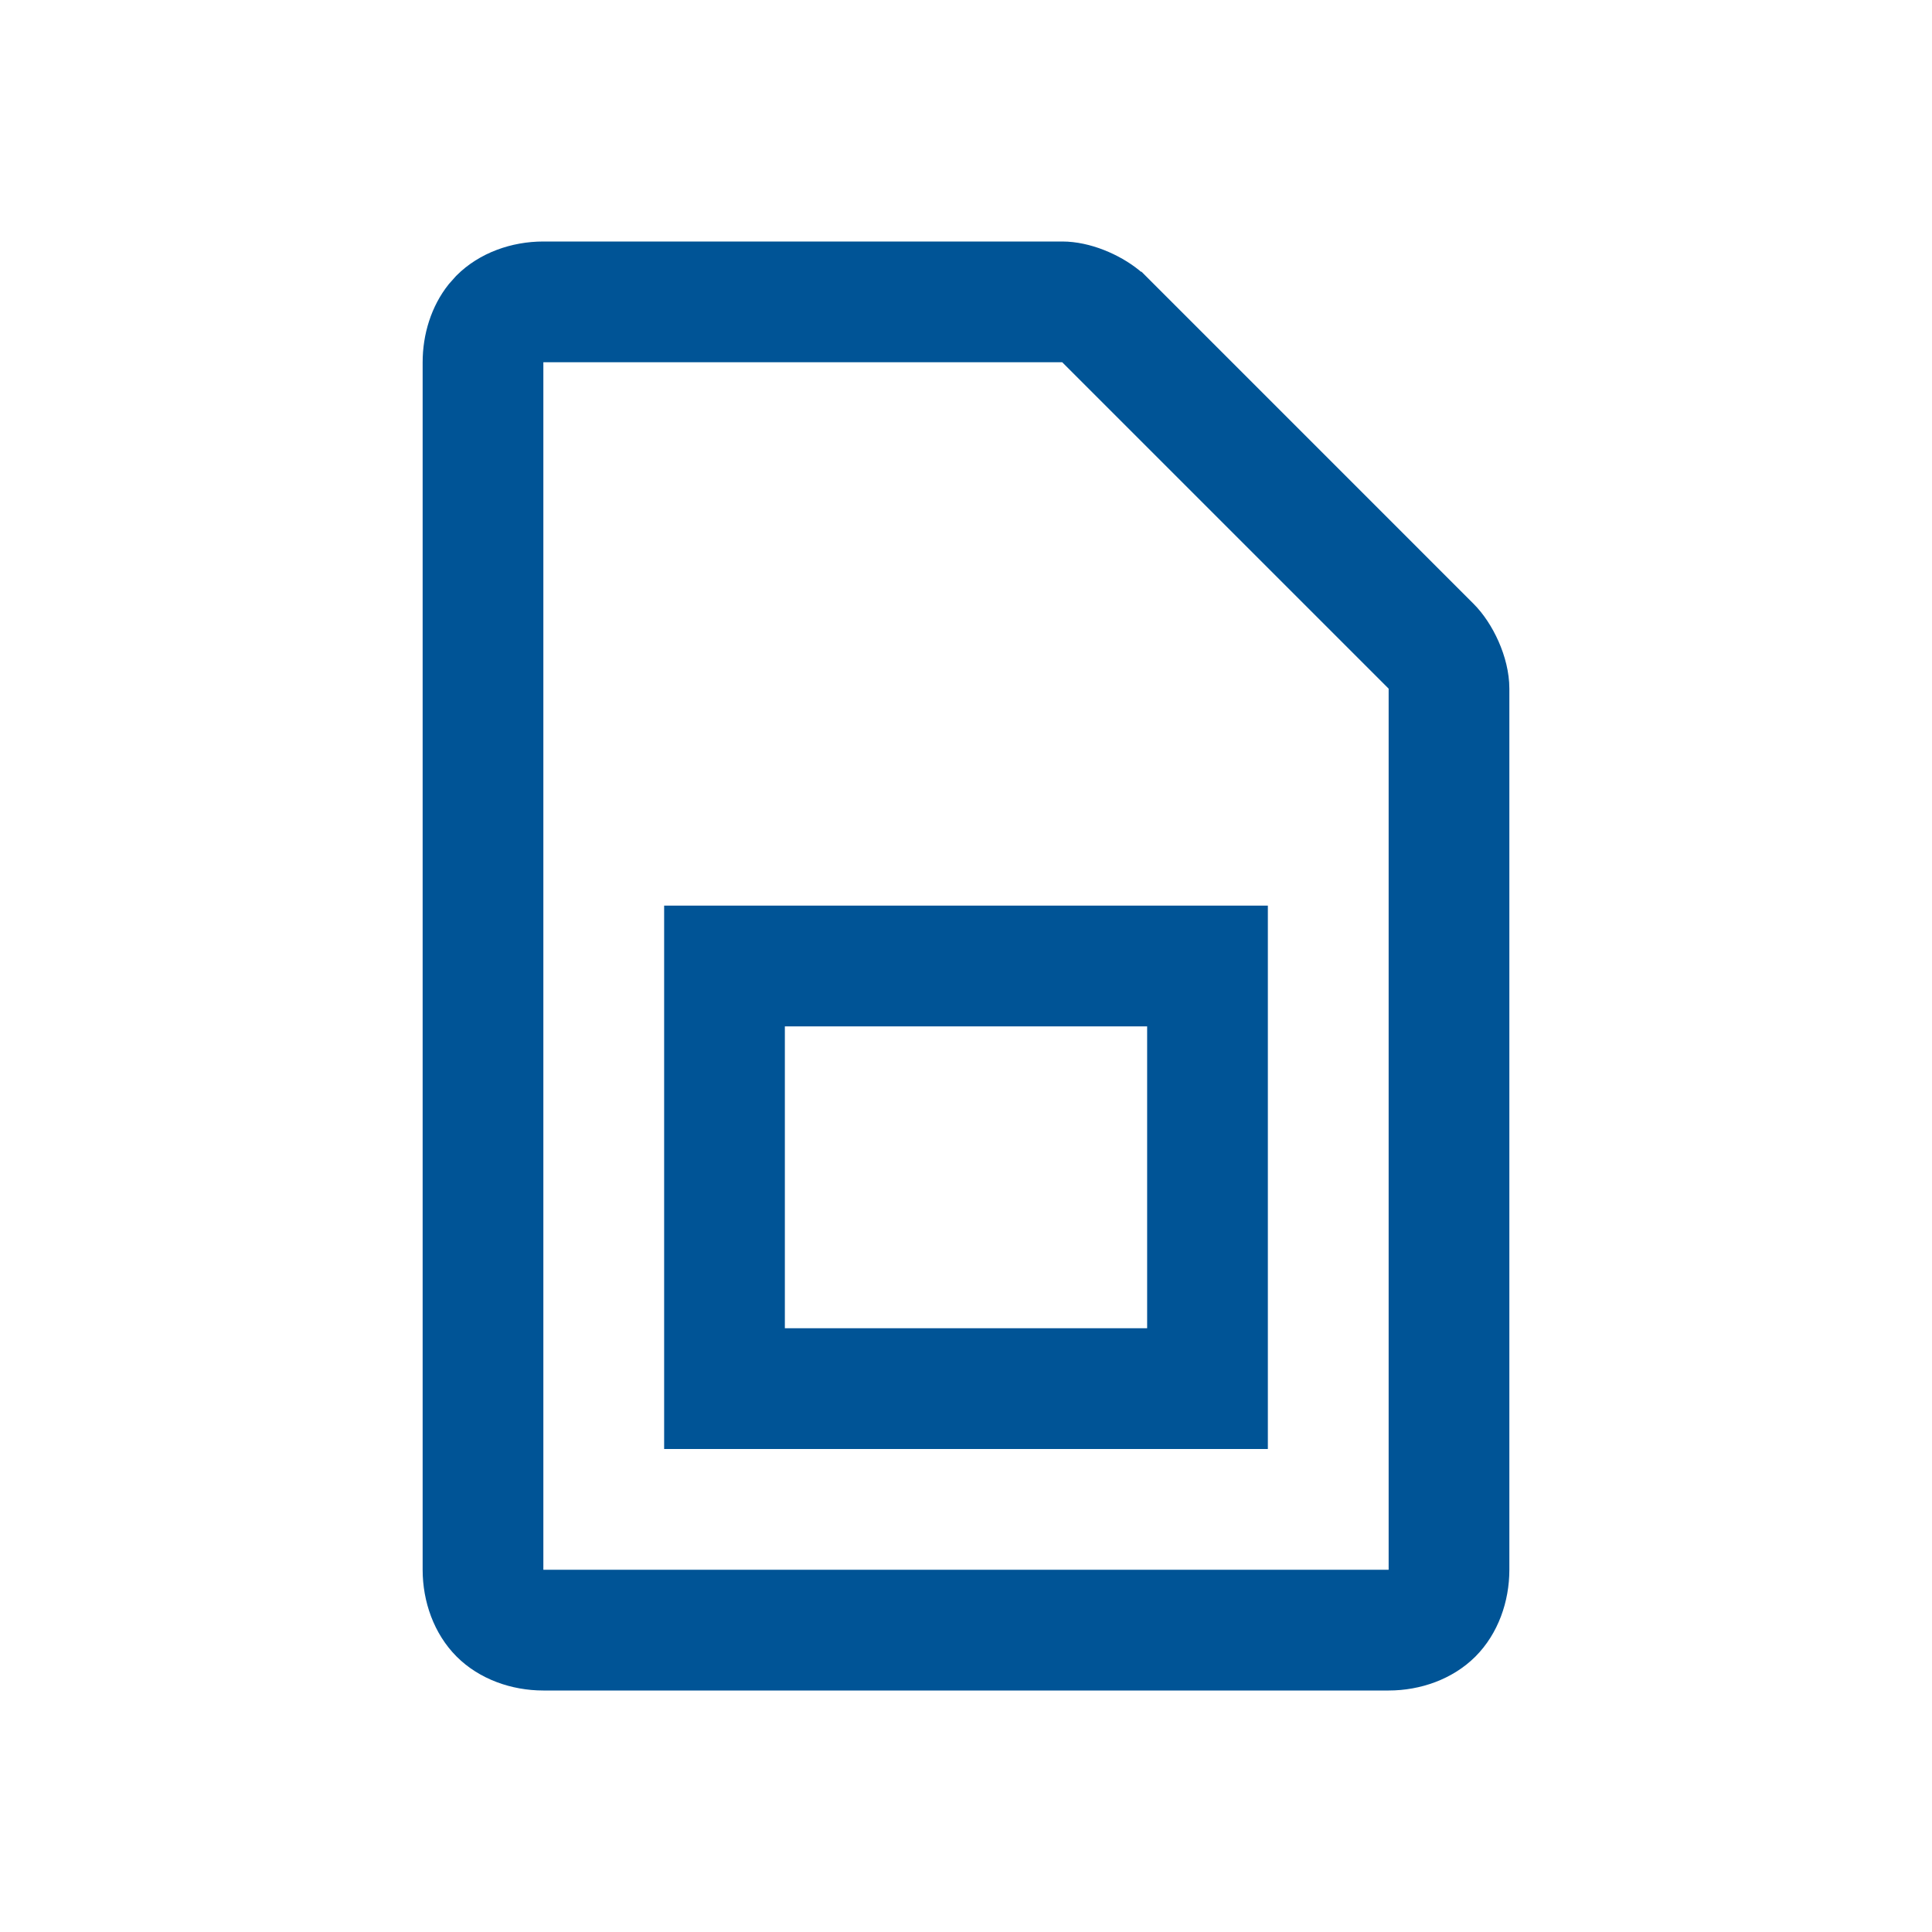 <svg width="50" height="50" viewBox="0 0 50 50" fill="none" xmlns="http://www.w3.org/2000/svg">
<path d="M14.062 6.75H27.49C28.075 6.75 28.732 7.032 29.163 7.379L29.333 7.531H29.334L37.781 15.979V15.979C38.194 16.391 38.562 17.154 38.562 17.822V40.625C38.562 41.333 38.312 42.035 37.831 42.517C37.348 43 36.645 43.25 35.938 43.25H14.062C13.355 43.25 12.652 43 12.171 42.519C11.688 42.035 11.438 41.333 11.438 40.625V9.375C11.438 8.754 11.629 8.139 11.999 7.674L12.169 7.483C12.652 7 13.355 6.75 14.062 6.75ZM32.312 23.938V37H17.688V23.938H32.312ZM19.812 34.875H30.188V26.062H19.812V34.875ZM36.438 17.615L27.697 8.875H13.562V41.125H36.438V17.615Z" fill="#005496" stroke="#005496"/>
</svg>
